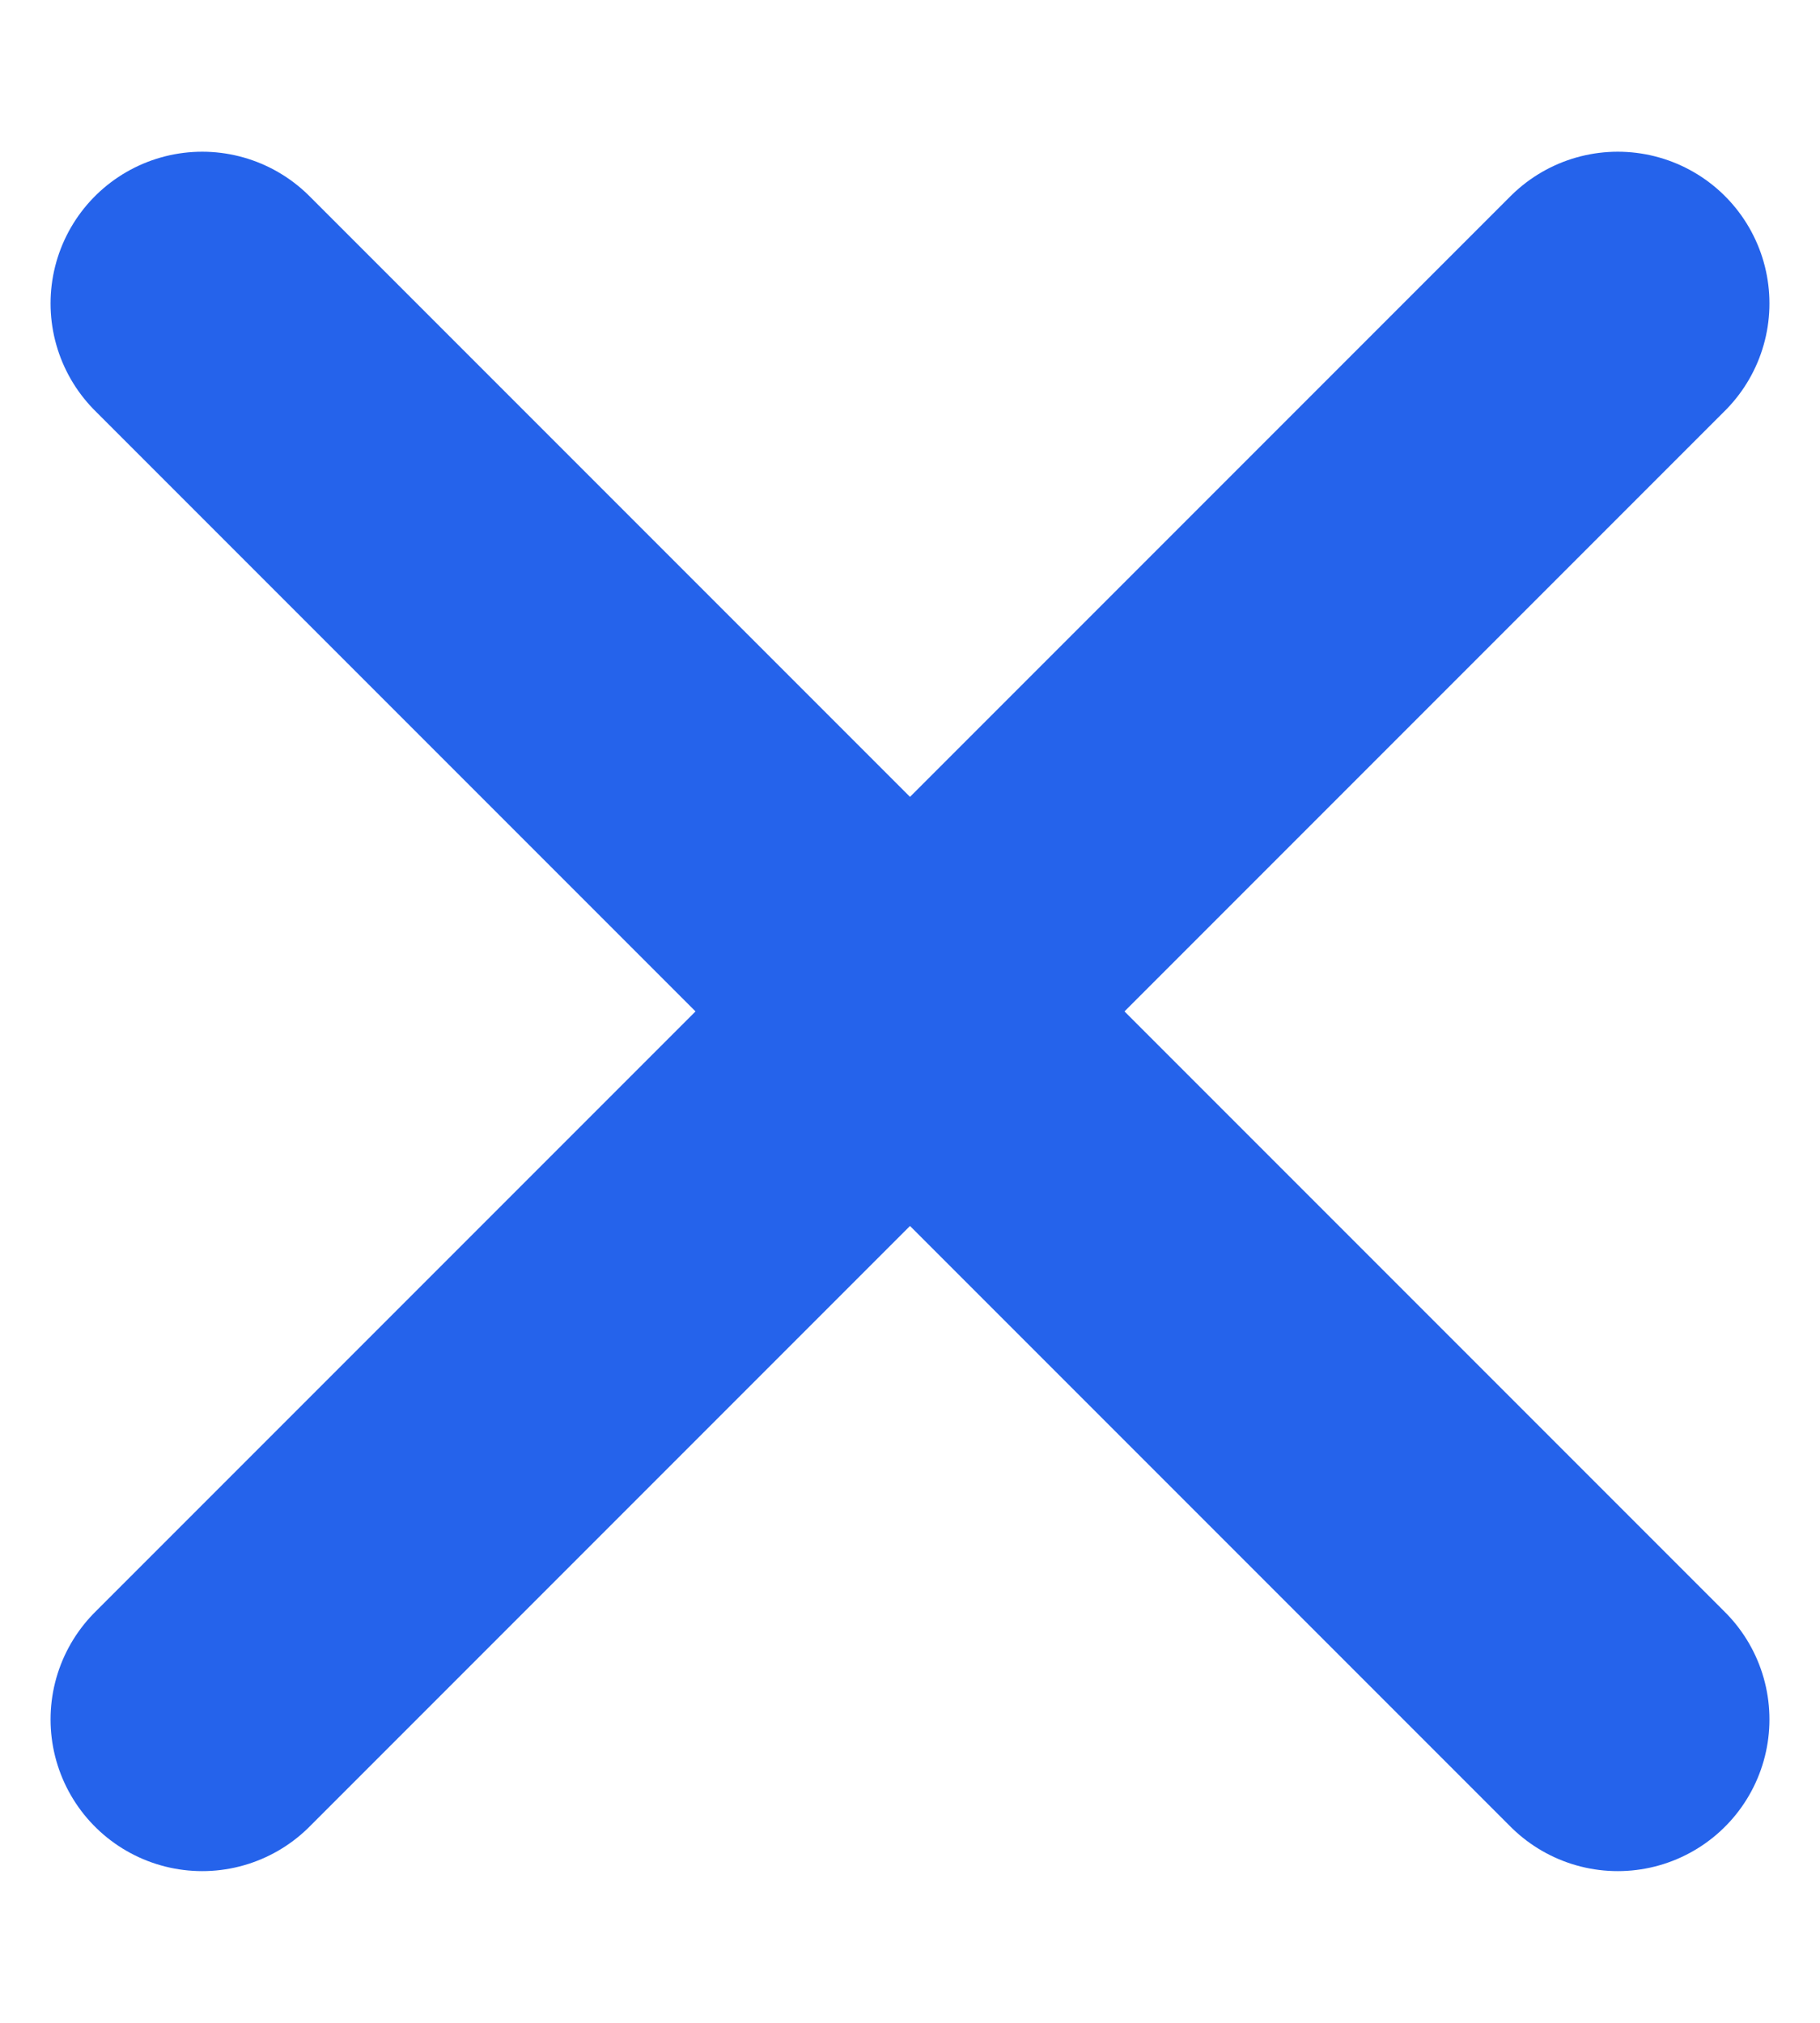 <svg width="9" height="10" viewBox="0 0 9 10" fill="none" xmlns="http://www.w3.org/2000/svg">
<path d="M1 1.5L8 8.5" stroke="#2563EB" stroke-width="1.5" stroke-linecap="round"/>
<path d="M8 1.5L1 8.5" stroke="#2563EB" stroke-width="1.5" stroke-linecap="round"/>
</svg>
